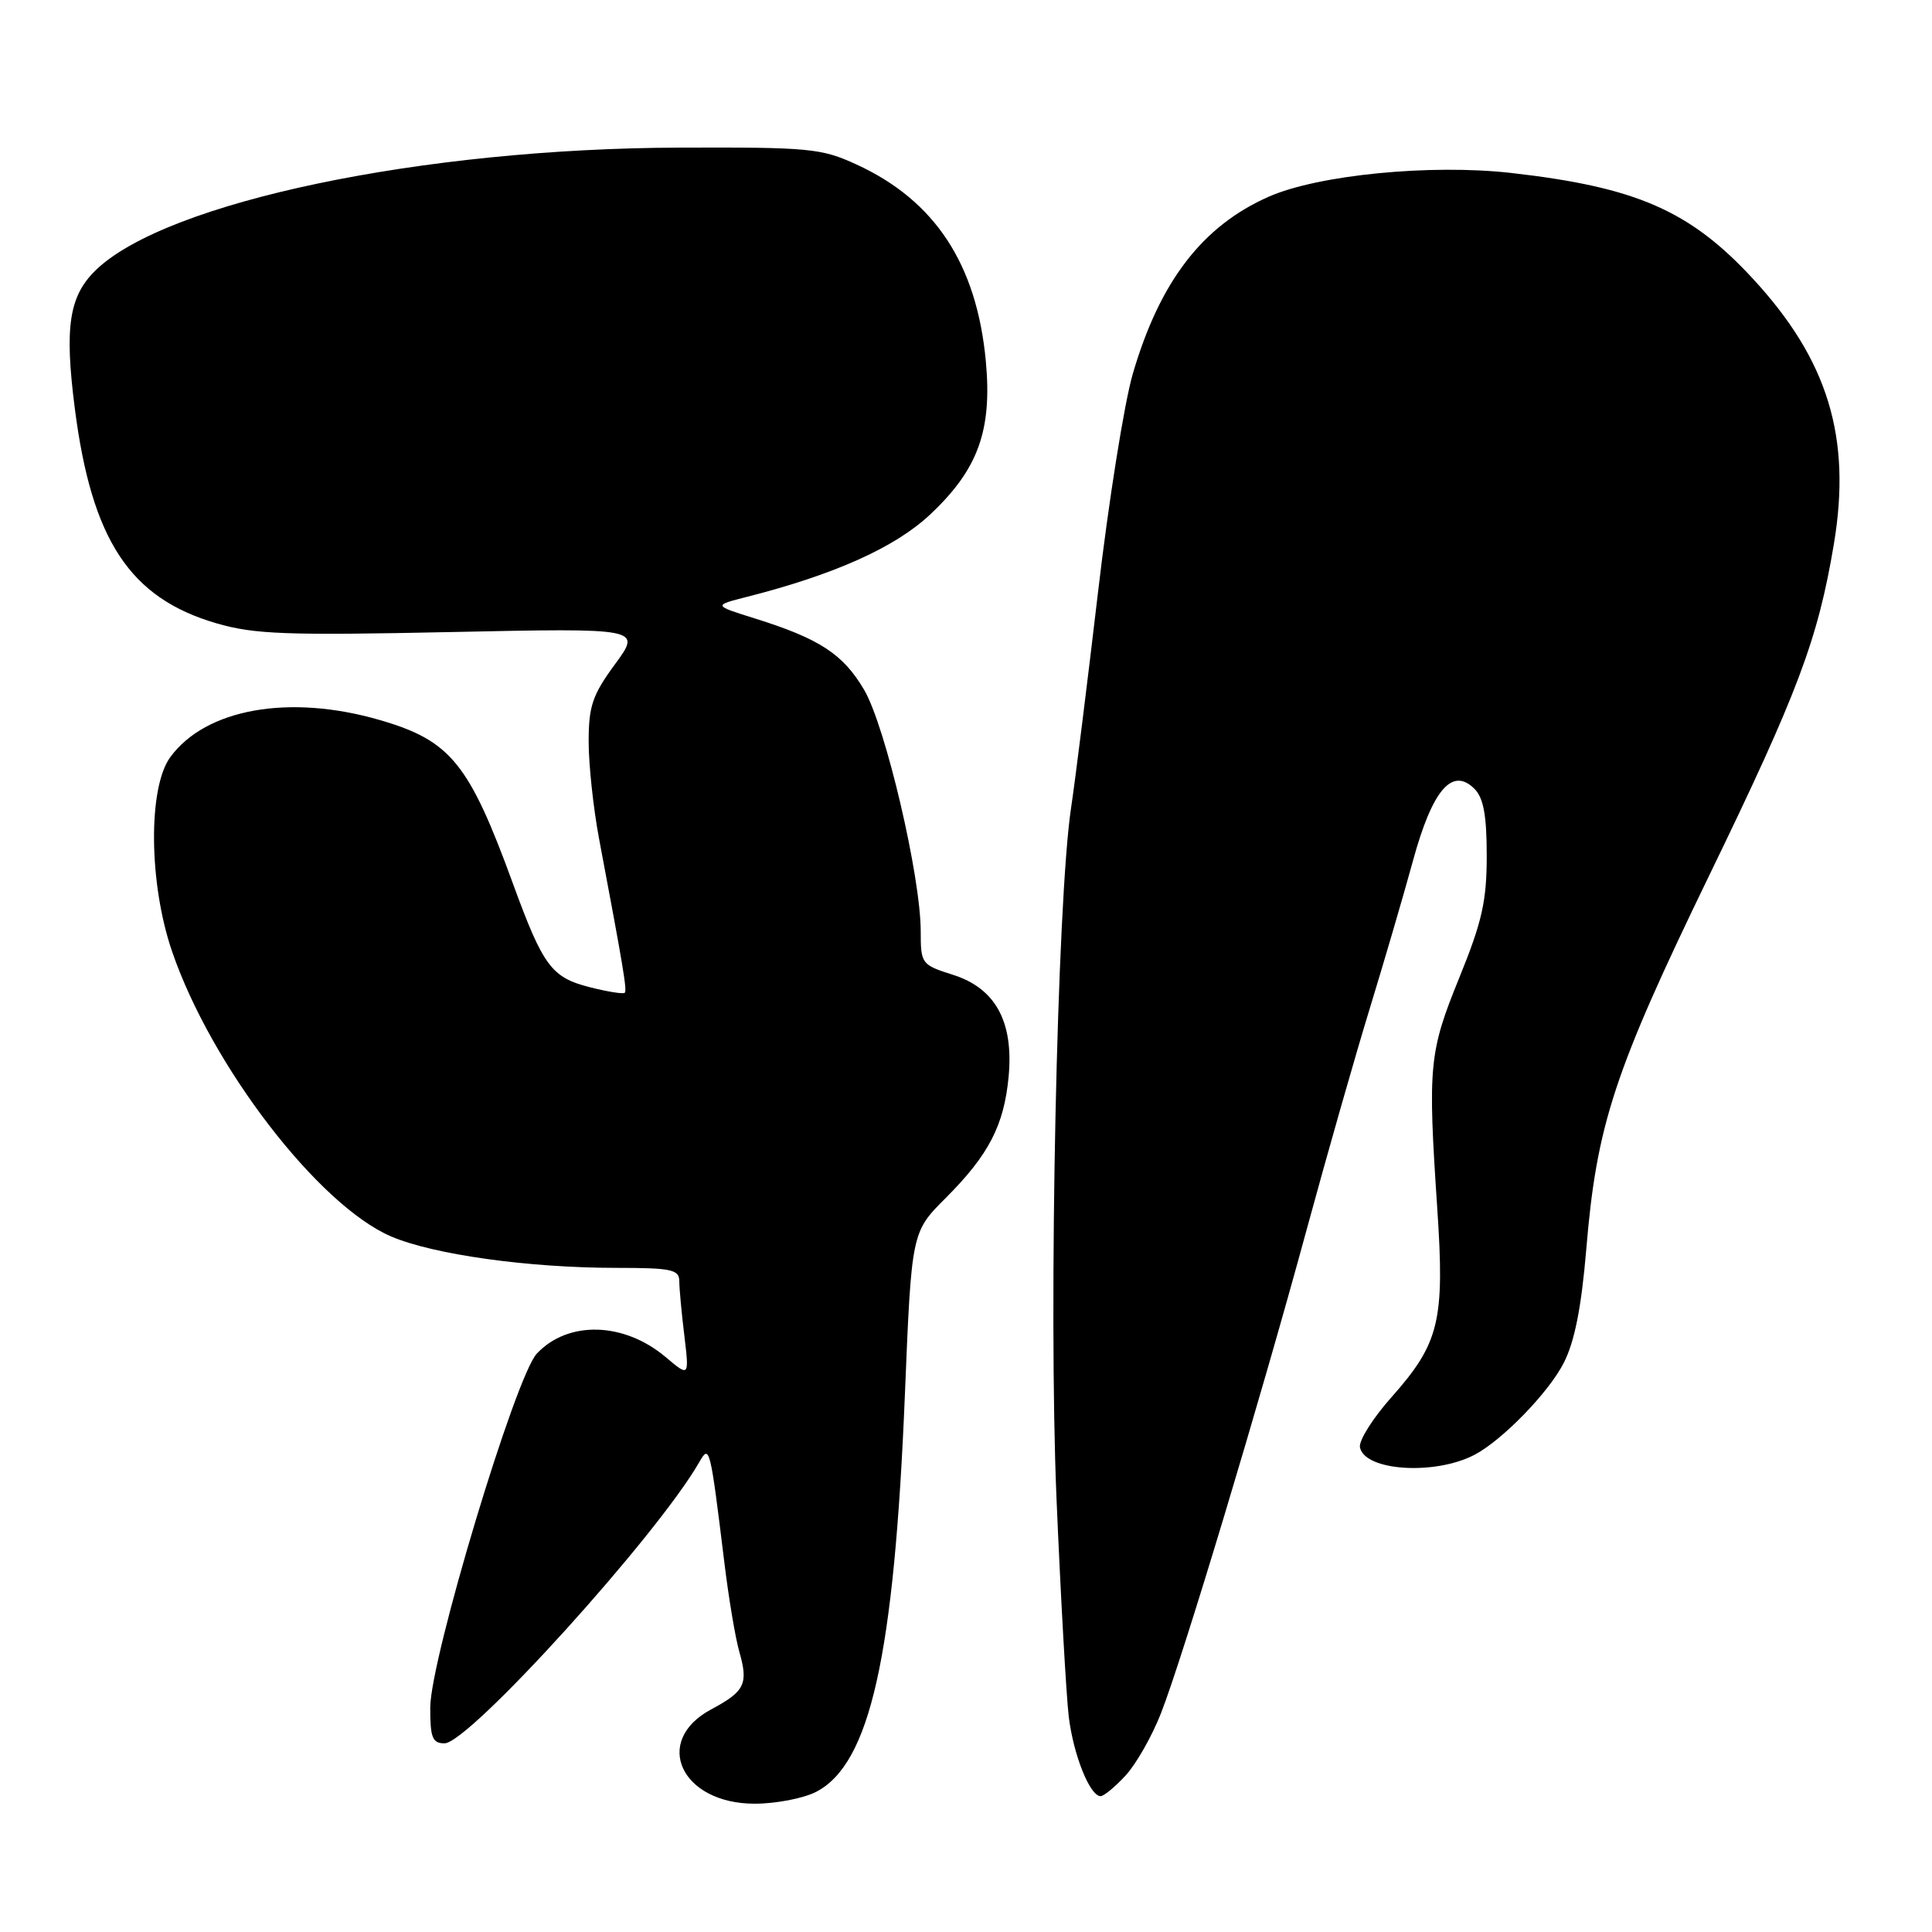 <?xml version="1.0" encoding="UTF-8" standalone="no"?>
<!DOCTYPE svg PUBLIC "-//W3C//DTD SVG 1.1//EN" "http://www.w3.org/Graphics/SVG/1.1/DTD/svg11.dtd" >
<svg xmlns="http://www.w3.org/2000/svg" xmlns:xlink="http://www.w3.org/1999/xlink" version="1.1" viewBox="0 0 256 256">
 <g >
 <path fill="currentColor"
d=" M 108.14 237.43 C 115.29 233.73 118.48 219.49 119.90 184.88 C 120.78 163.27 120.78 163.27 125.31 158.74 C 131.02 153.03 133.04 149.12 133.65 142.64 C 134.32 135.36 131.90 130.94 126.25 129.16 C 122.10 127.84 122.00 127.71 122.00 123.41 C 122.00 116.14 117.34 96.26 114.51 91.42 C 111.72 86.67 108.60 84.63 100.00 81.94 C 94.50 80.22 94.50 80.22 99.00 79.08 C 110.58 76.13 118.56 72.55 123.20 68.22 C 129.59 62.24 131.48 57.07 130.63 47.88 C 129.43 35.01 123.90 26.58 113.50 21.80 C 108.84 19.65 107.26 19.50 90.00 19.56 C 55.94 19.67 22.16 26.74 12.76 35.73 C 9.15 39.19 8.52 43.27 9.91 54.10 C 12.15 71.58 17.21 79.26 28.71 82.60 C 33.70 84.05 37.97 84.21 59.75 83.75 C 85.01 83.22 85.01 83.22 81.50 88.00 C 78.50 92.09 78.00 93.55 78.00 98.28 C 78.00 101.31 78.62 107.10 79.38 111.14 C 82.64 128.42 83.10 131.23 82.78 131.55 C 82.59 131.74 80.51 131.41 78.15 130.81 C 73.07 129.52 71.97 128.03 67.97 117.09 C 62.14 101.12 59.72 98.14 50.33 95.41 C 38.36 91.93 27.26 93.90 22.56 100.33 C 19.60 104.39 19.71 117.04 22.79 126.04 C 27.98 141.21 42.16 159.67 51.81 163.83 C 57.43 166.24 70.03 168.00 81.72 168.00 C 88.94 168.00 90.00 168.22 90.01 169.75 C 90.01 170.71 90.31 173.97 90.68 176.98 C 91.33 182.46 91.33 182.46 88.19 179.81 C 82.65 175.15 75.27 174.96 71.13 179.36 C 68.30 182.37 57.03 219.81 57.01 226.25 C 57.00 230.25 57.30 231.00 58.90 231.00 C 62.14 231.00 87.11 203.44 92.67 193.72 C 94.02 191.36 94.10 191.69 95.98 207.04 C 96.55 211.73 97.44 217.05 97.96 218.85 C 99.18 223.13 98.71 224.11 94.24 226.50 C 86.40 230.69 90.23 239.00 100.00 239.00 C 102.81 239.00 106.47 238.29 108.14 237.43 Z  M 149.16 235.25 C 150.55 233.74 152.66 230.03 153.84 227.00 C 156.73 219.62 166.91 185.83 173.12 163.00 C 175.89 152.82 179.68 139.55 181.54 133.50 C 183.39 127.45 185.95 118.72 187.21 114.11 C 189.79 104.65 192.42 101.57 195.38 104.53 C 196.57 105.72 197.00 108.05 197.00 113.38 C 197.00 119.39 196.39 122.12 193.36 129.56 C 189.34 139.45 189.18 141.19 190.44 160.05 C 191.45 175.05 190.74 177.98 184.34 185.18 C 181.89 187.94 180.03 190.90 180.20 191.77 C 180.80 194.90 190.06 195.52 195.34 192.79 C 199.02 190.88 205.19 184.54 207.20 180.60 C 208.65 177.77 209.54 173.25 210.19 165.53 C 211.56 149.03 213.89 141.96 226.48 116.00 C 238.26 91.72 240.88 84.73 243.00 72.08 C 245.36 57.95 242.21 47.67 232.23 36.89 C 223.91 27.90 216.81 24.80 200.26 22.92 C 189.60 21.71 174.66 23.17 168.10 26.07 C 159.32 29.95 153.69 37.28 150.11 49.50 C 148.98 53.35 146.90 66.40 145.49 78.50 C 144.07 90.60 142.47 103.42 141.93 107.00 C 140.06 119.32 138.92 173.16 139.99 198.50 C 140.55 211.70 141.29 224.75 141.62 227.50 C 142.25 232.59 144.42 238.00 145.84 238.00 C 146.27 238.00 147.77 236.76 149.16 235.25 Z "/>
</g>
</svg>